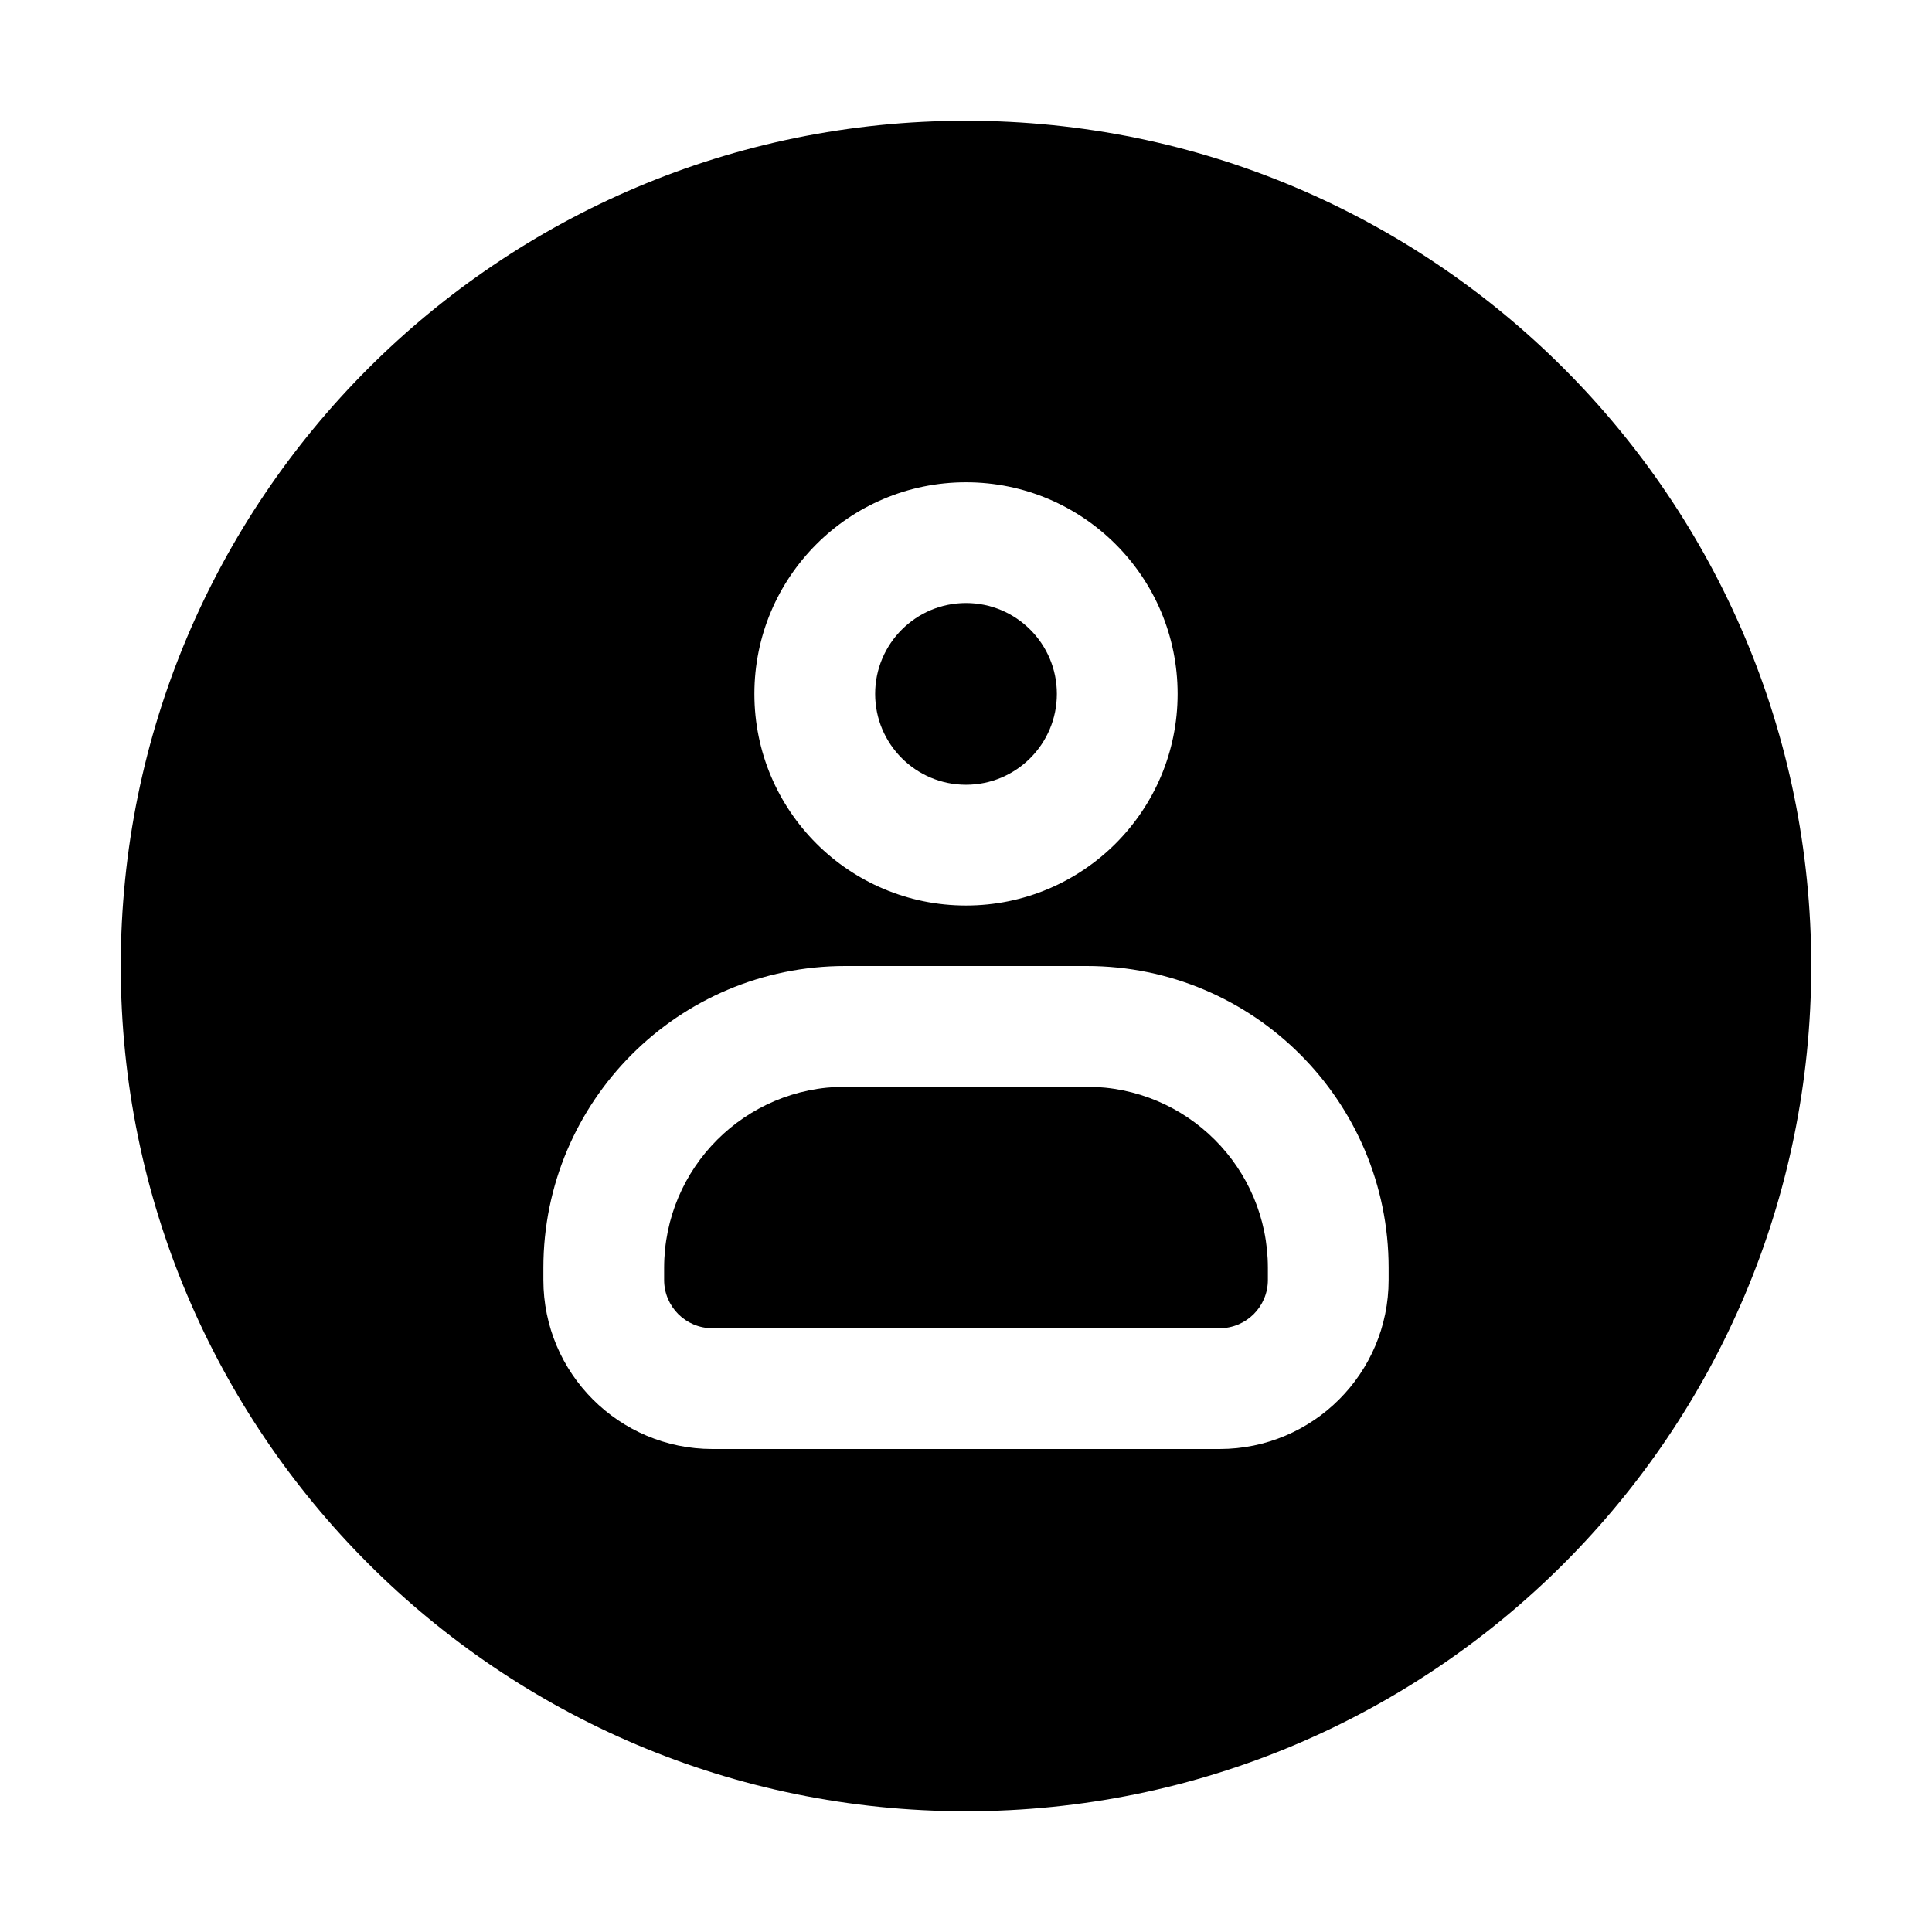 <svg width="32" height="32" viewBox="0 0 32 32" fill="none" xmlns="http://www.w3.org/2000/svg">
<path d="M16 9.988C15.169 9.988 14.495 10.662 14.495 11.493C14.495 12.324 15.169 12.998 16 12.998C16.831 12.998 17.505 12.324 17.505 11.493C17.505 10.662 16.831 9.988 16 9.988Z" fill="black"/>
<path d="M14 18C12.343 18 11 19.343 11 21V21.2C11 21.642 11.358 22 11.8 22H20.2C20.642 22 21 21.642 21 21.2V21C21 19.343 19.657 18 18 18H14Z" fill="black"/>
<path fill-rule="evenodd" clip-rule="evenodd" d="M16 30C23.732 30 30 23.732 30 16C30 8.268 23.732 2 16 2C8.268 2 2 8.268 2 16C2 23.732 8.268 30 16 30ZM12.495 11.493C12.495 9.557 14.064 7.988 16 7.988C17.936 7.988 19.505 9.557 19.505 11.493C19.505 13.429 17.936 14.998 16 14.998C14.064 14.998 12.495 13.429 12.495 11.493ZM9 21C9 18.239 11.239 16 14 16H18C20.761 16 23 18.239 23 21V21.2C23 22.746 21.746 24 20.2 24H11.8C10.254 24 9 22.746 9 21.2V21Z" fill="black"/>
</svg>
